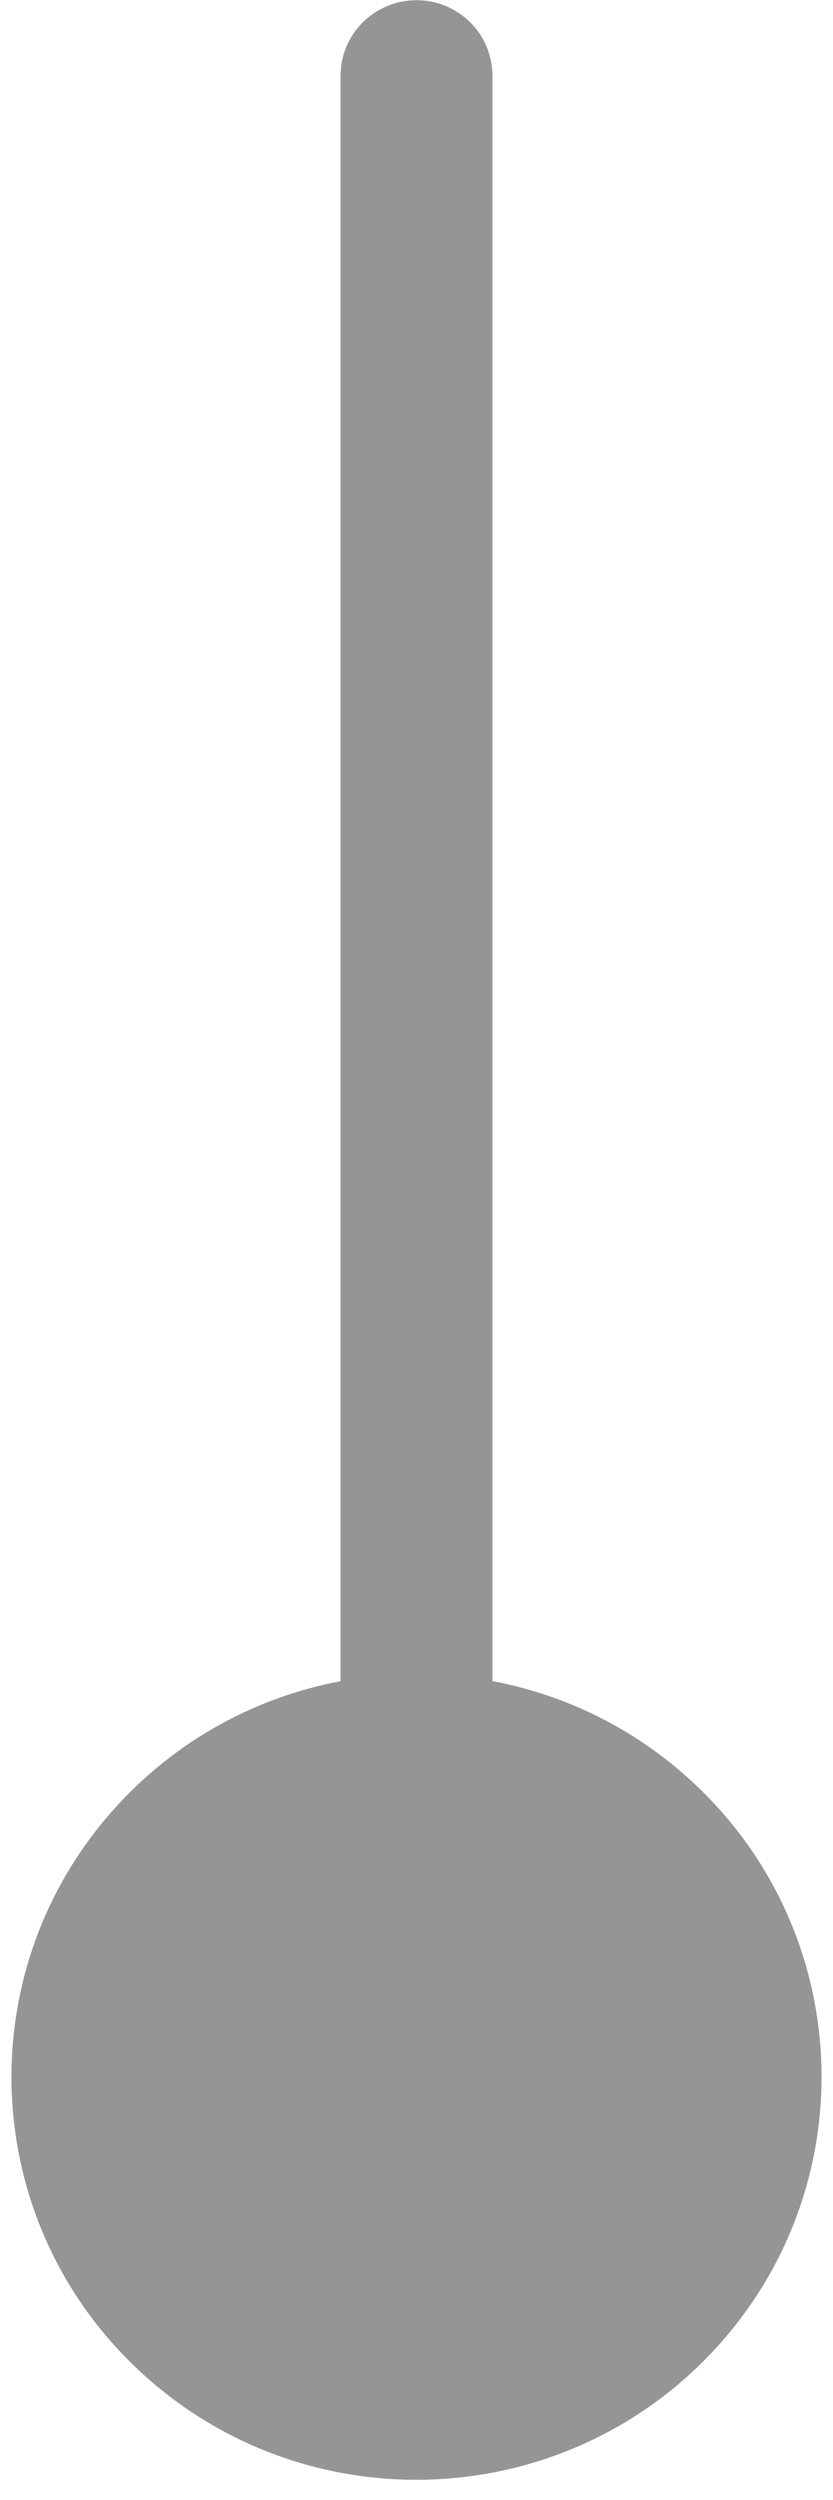 <svg width="22" height="66" viewBox="0 0 22 66" fill="none" xmlns="http://www.w3.org/2000/svg">
<path d="M3.688 62.596C-0.625 58.583 -0.846 51.852 3.192 47.563C7.231 43.274 14 43.051 18.312 47.065C22.625 51.078 22.846 57.809 18.808 62.098C14.769 66.387 8 66.61 3.688 62.596ZM8.994 2.001C8.994 0.899 9.892 0.006 11 0.006C12.108 0.005 13.006 0.898 13.006 1.999L8.994 2.001ZM8.994 54.831L8.994 2.001L13.006 1.999L13.006 54.83L8.994 54.831Z" fill="#969494"/>
</svg>
